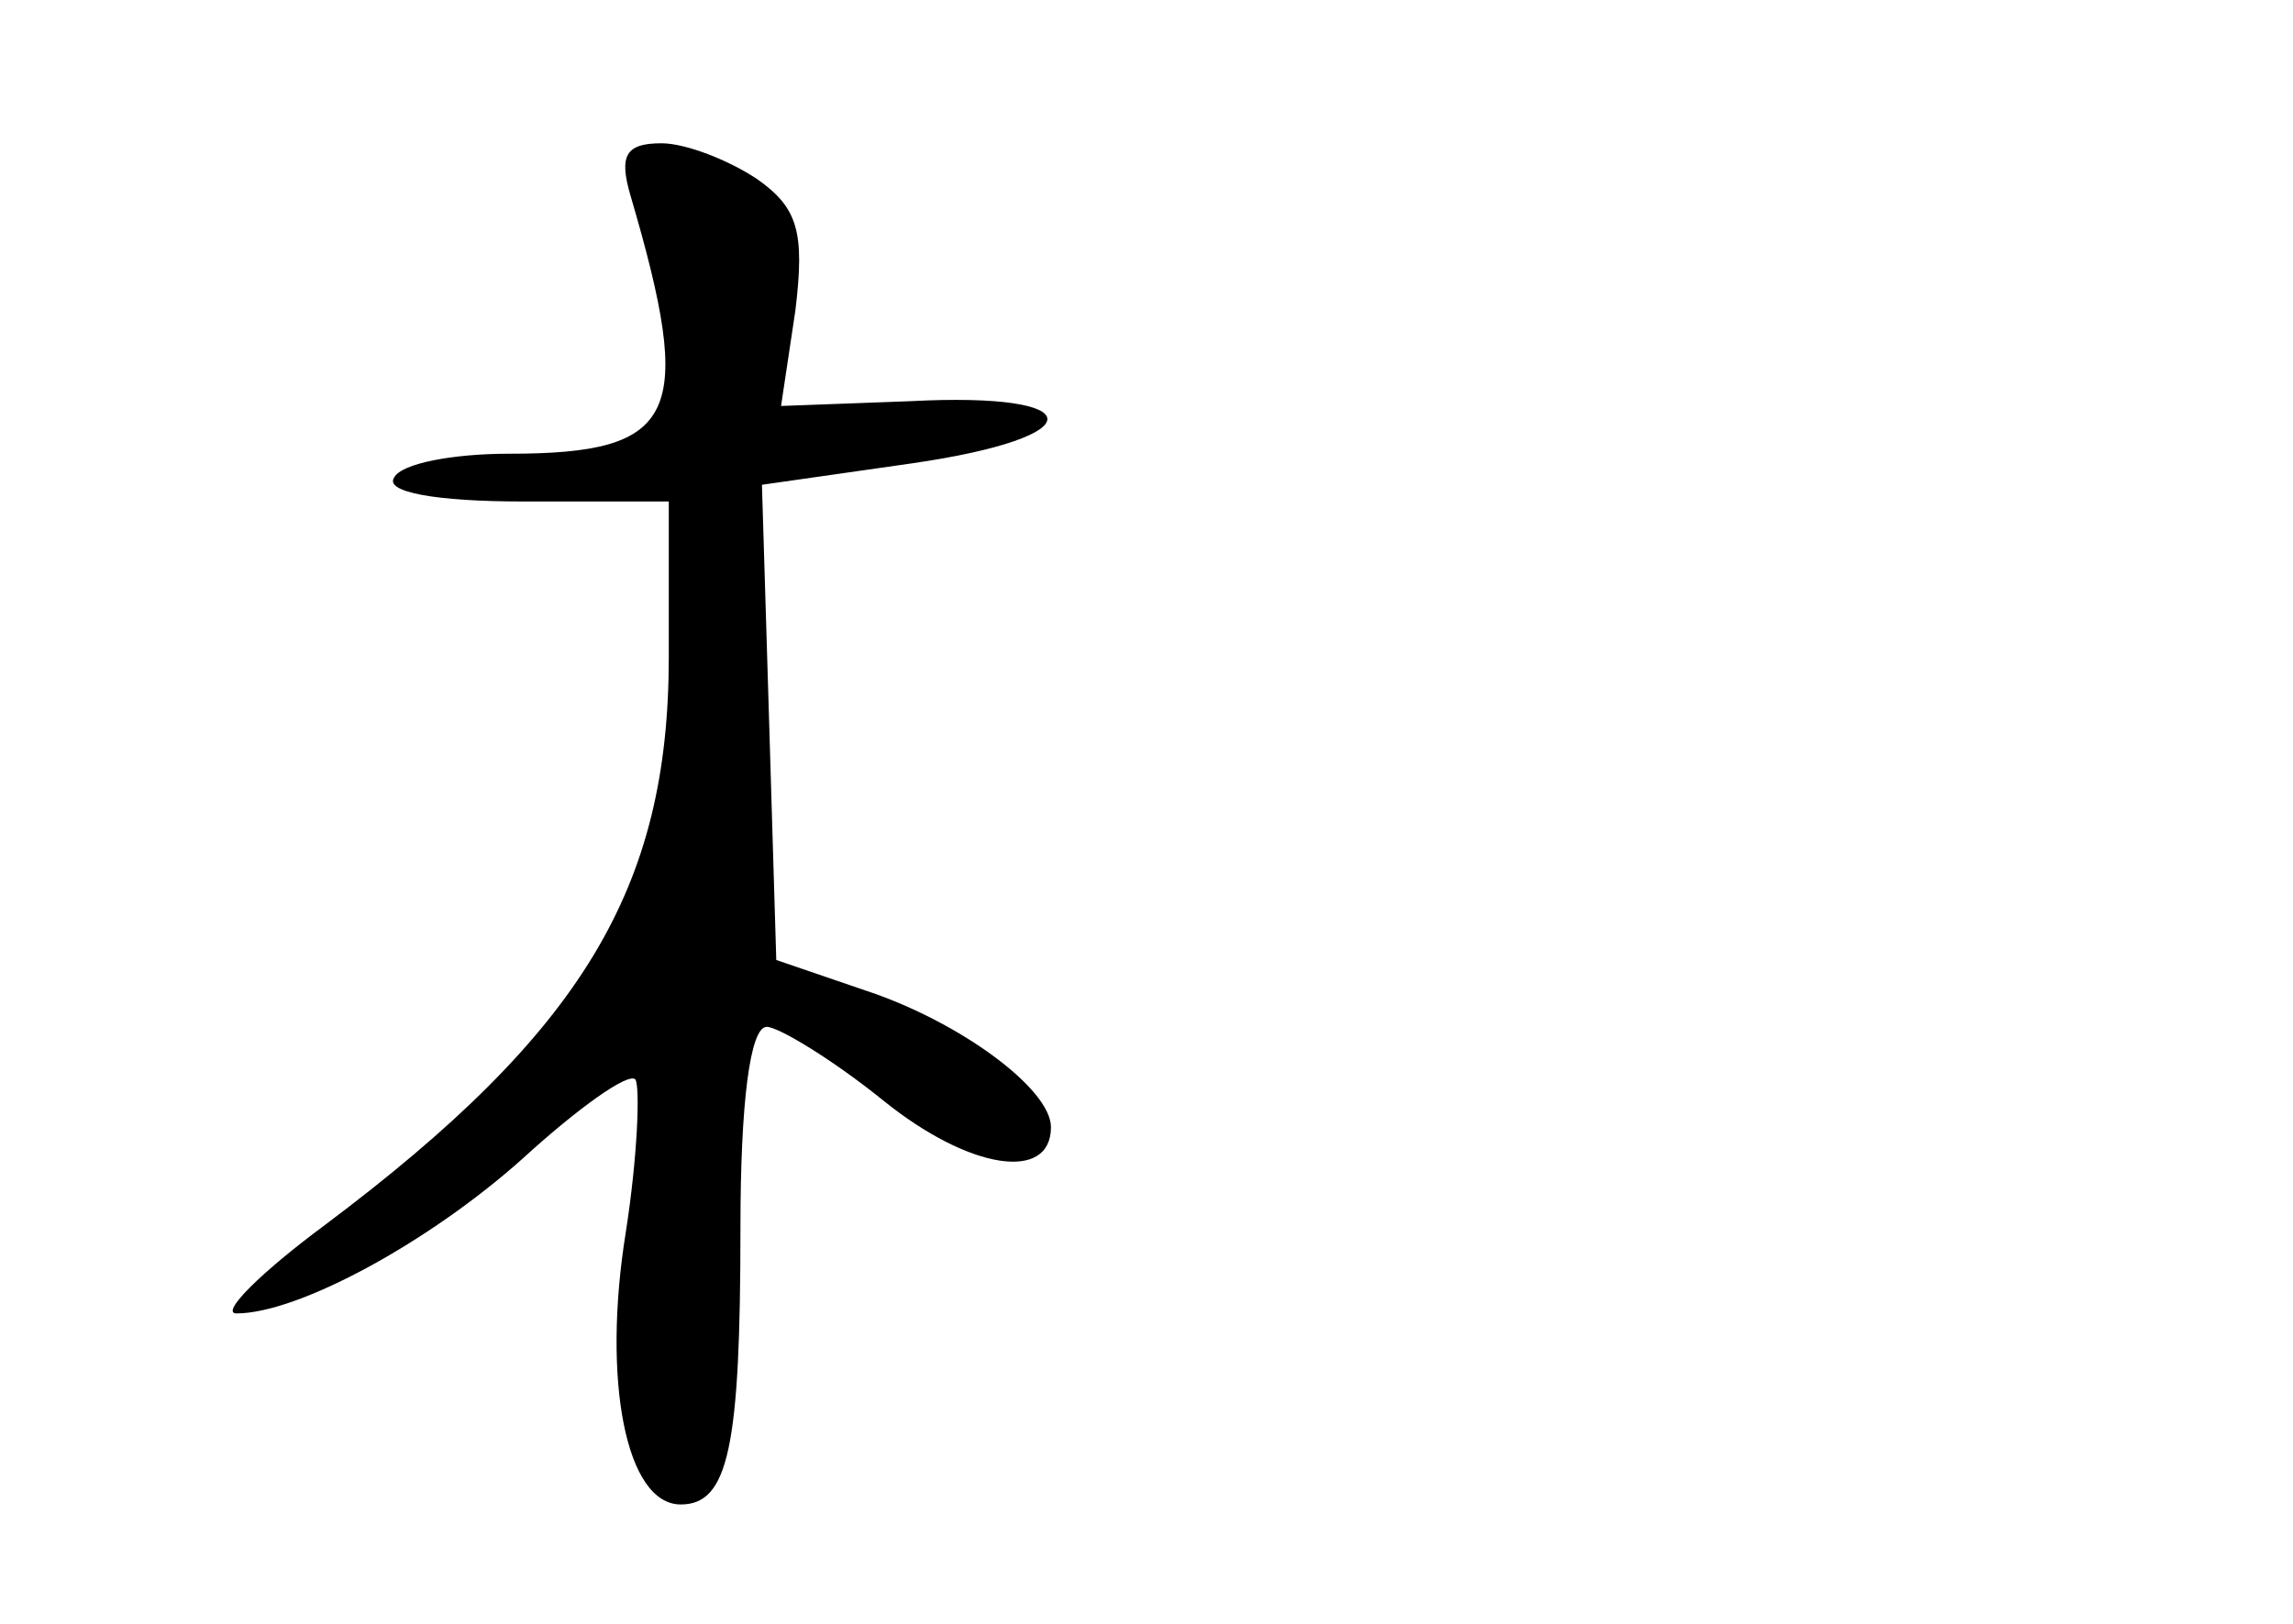 <?xml version="1.0" standalone="no"?>
<!DOCTYPE svg PUBLIC "-//W3C//DTD SVG 20010904//EN"
 "http://www.w3.org/TR/2001/REC-SVG-20010904/DTD/svg10.dtd">
<svg version="1.0" xmlns="http://www.w3.org/2000/svg"
 width="96pt" height="68pt" viewBox="0 0 96 68"
 preserveAspectRatio="xMidYMid meet">
<g transform="translate(0,68) scale(0.1,-0.1)"
fill="#000000" stroke="none">
<path d="M264 598 c27 -92 20 -108 -51 -108 -23 0 -45 -4 -48 -10 -4 -6 17
-10 54 -10 l61 0 0 -65 c0 -97 -36 -157 -144 -238 -27 -20 -44 -37 -37 -37 26
0 81 30 120 65 23 21 44 36 47 33 2 -3 1 -32 -4 -64 -10 -62 0 -114 23 -114
20 0 25 24 25 116 0 52 4 84 11 84 5 0 28 -14 49 -31 36 -29 70 -34 70 -11 0
16 -38 44 -77 57 l-38 13 -3 100 -3 99 63 9 c76 11 75 30 -1 26 l-54 -2 6 40
c4 33 1 43 -16 55 -12 8 -30 15 -40 15 -15 0 -18 -5 -13 -22z"/>
</g>
</svg>
